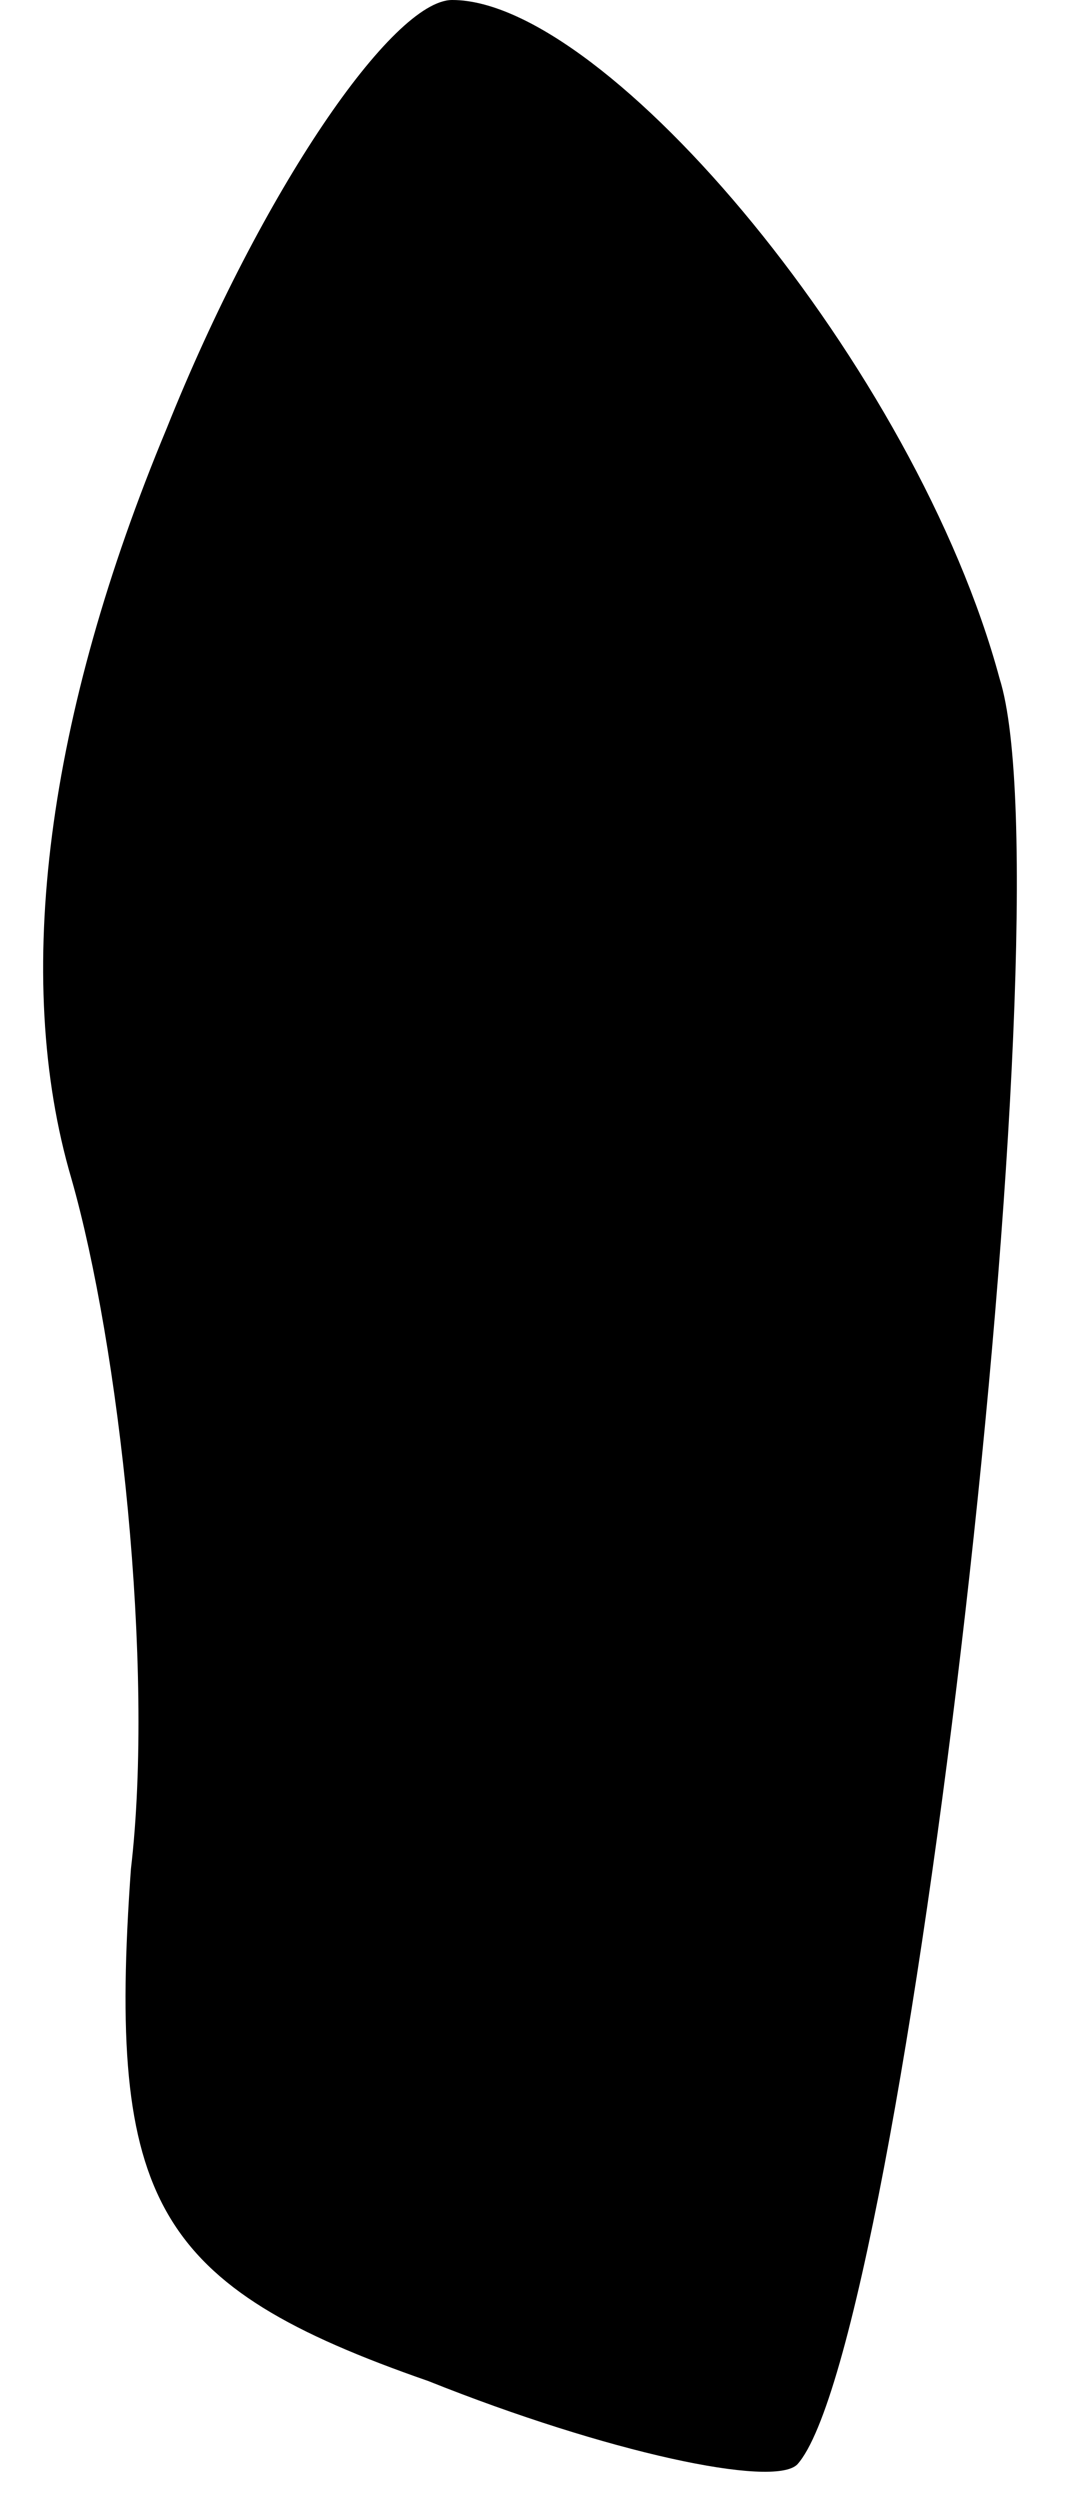 <?xml version="1.0" standalone="no"?>
<!DOCTYPE svg PUBLIC "-//W3C//DTD SVG 20010904//EN"
 "http://www.w3.org/TR/2001/REC-SVG-20010904/DTD/svg10.dtd">
<svg version="1.0" xmlns="http://www.w3.org/2000/svg"
 width="9pt" height="21pt" viewBox="0 0 9 21"
 preserveAspectRatio="xMidYMid meet">
<g transform="translate(0,21) scale(0.1,-0.1)"
fill="#000000" stroke="none">
<path fill="#000000" stroke="none" d="M14 174 c-10 -24 -13 -46 -8 -63 4 -14
7 -41 5 -58 -2 -28 2 -35 25 -43 15 -6 29 -9 31 -7 9 10 23 131 17 150 -7 26
-33 57 -46 57 -5 0 -16 -16 -24 -36z"/>
</g>
</svg>
